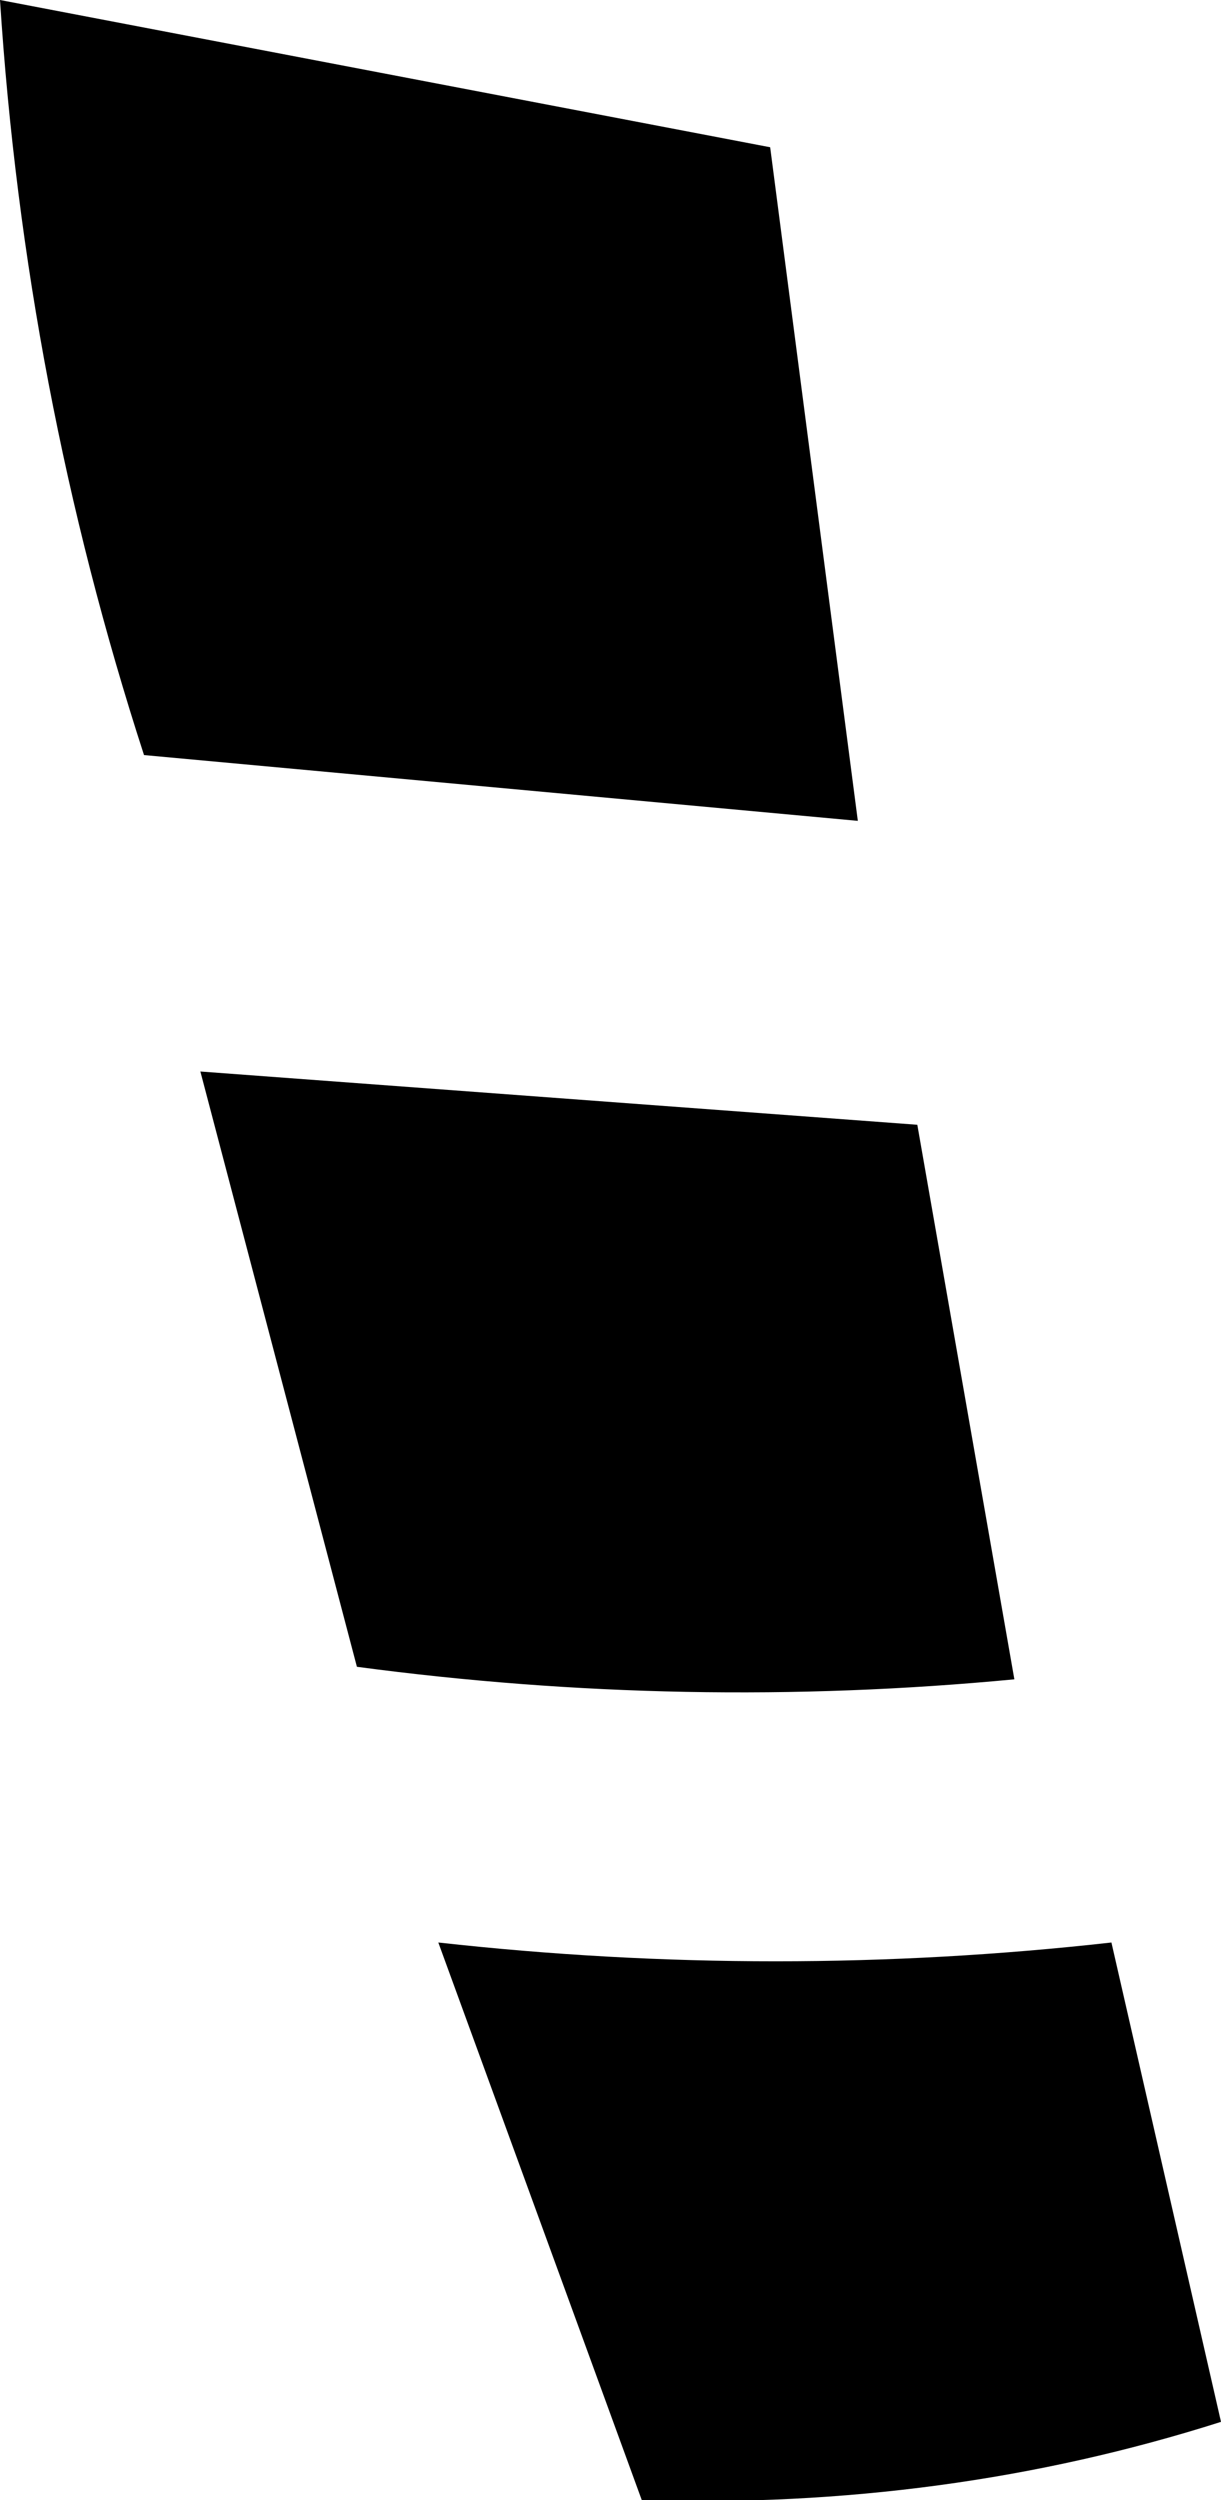 <?xml version="1.0" encoding="UTF-8" standalone="no"?>
<svg xmlns:xlink="http://www.w3.org/1999/xlink" height="39.9px" width="19.5px" xmlns="http://www.w3.org/2000/svg">
  <g transform="matrix(1.0, 0.0, 0.0, 1.0, -305.65, -320.0)">
    <path d="M312.65 351.0 Q318.05 351.6 323.4 351.0 L325.15 358.65 Q320.75 360.05 315.9 359.9 L312.65 351.0 M308.85 337.1 L320.3 337.95 321.85 346.8 Q316.6 347.3 311.35 346.6 L308.85 337.1 M305.65 320.0 L317.95 322.35 319.35 333.1 307.95 332.05 Q306.05 326.2 305.65 320.0" fill="#000000" fill-rule="evenodd" stroke="none"/>
  </g>
</svg>
